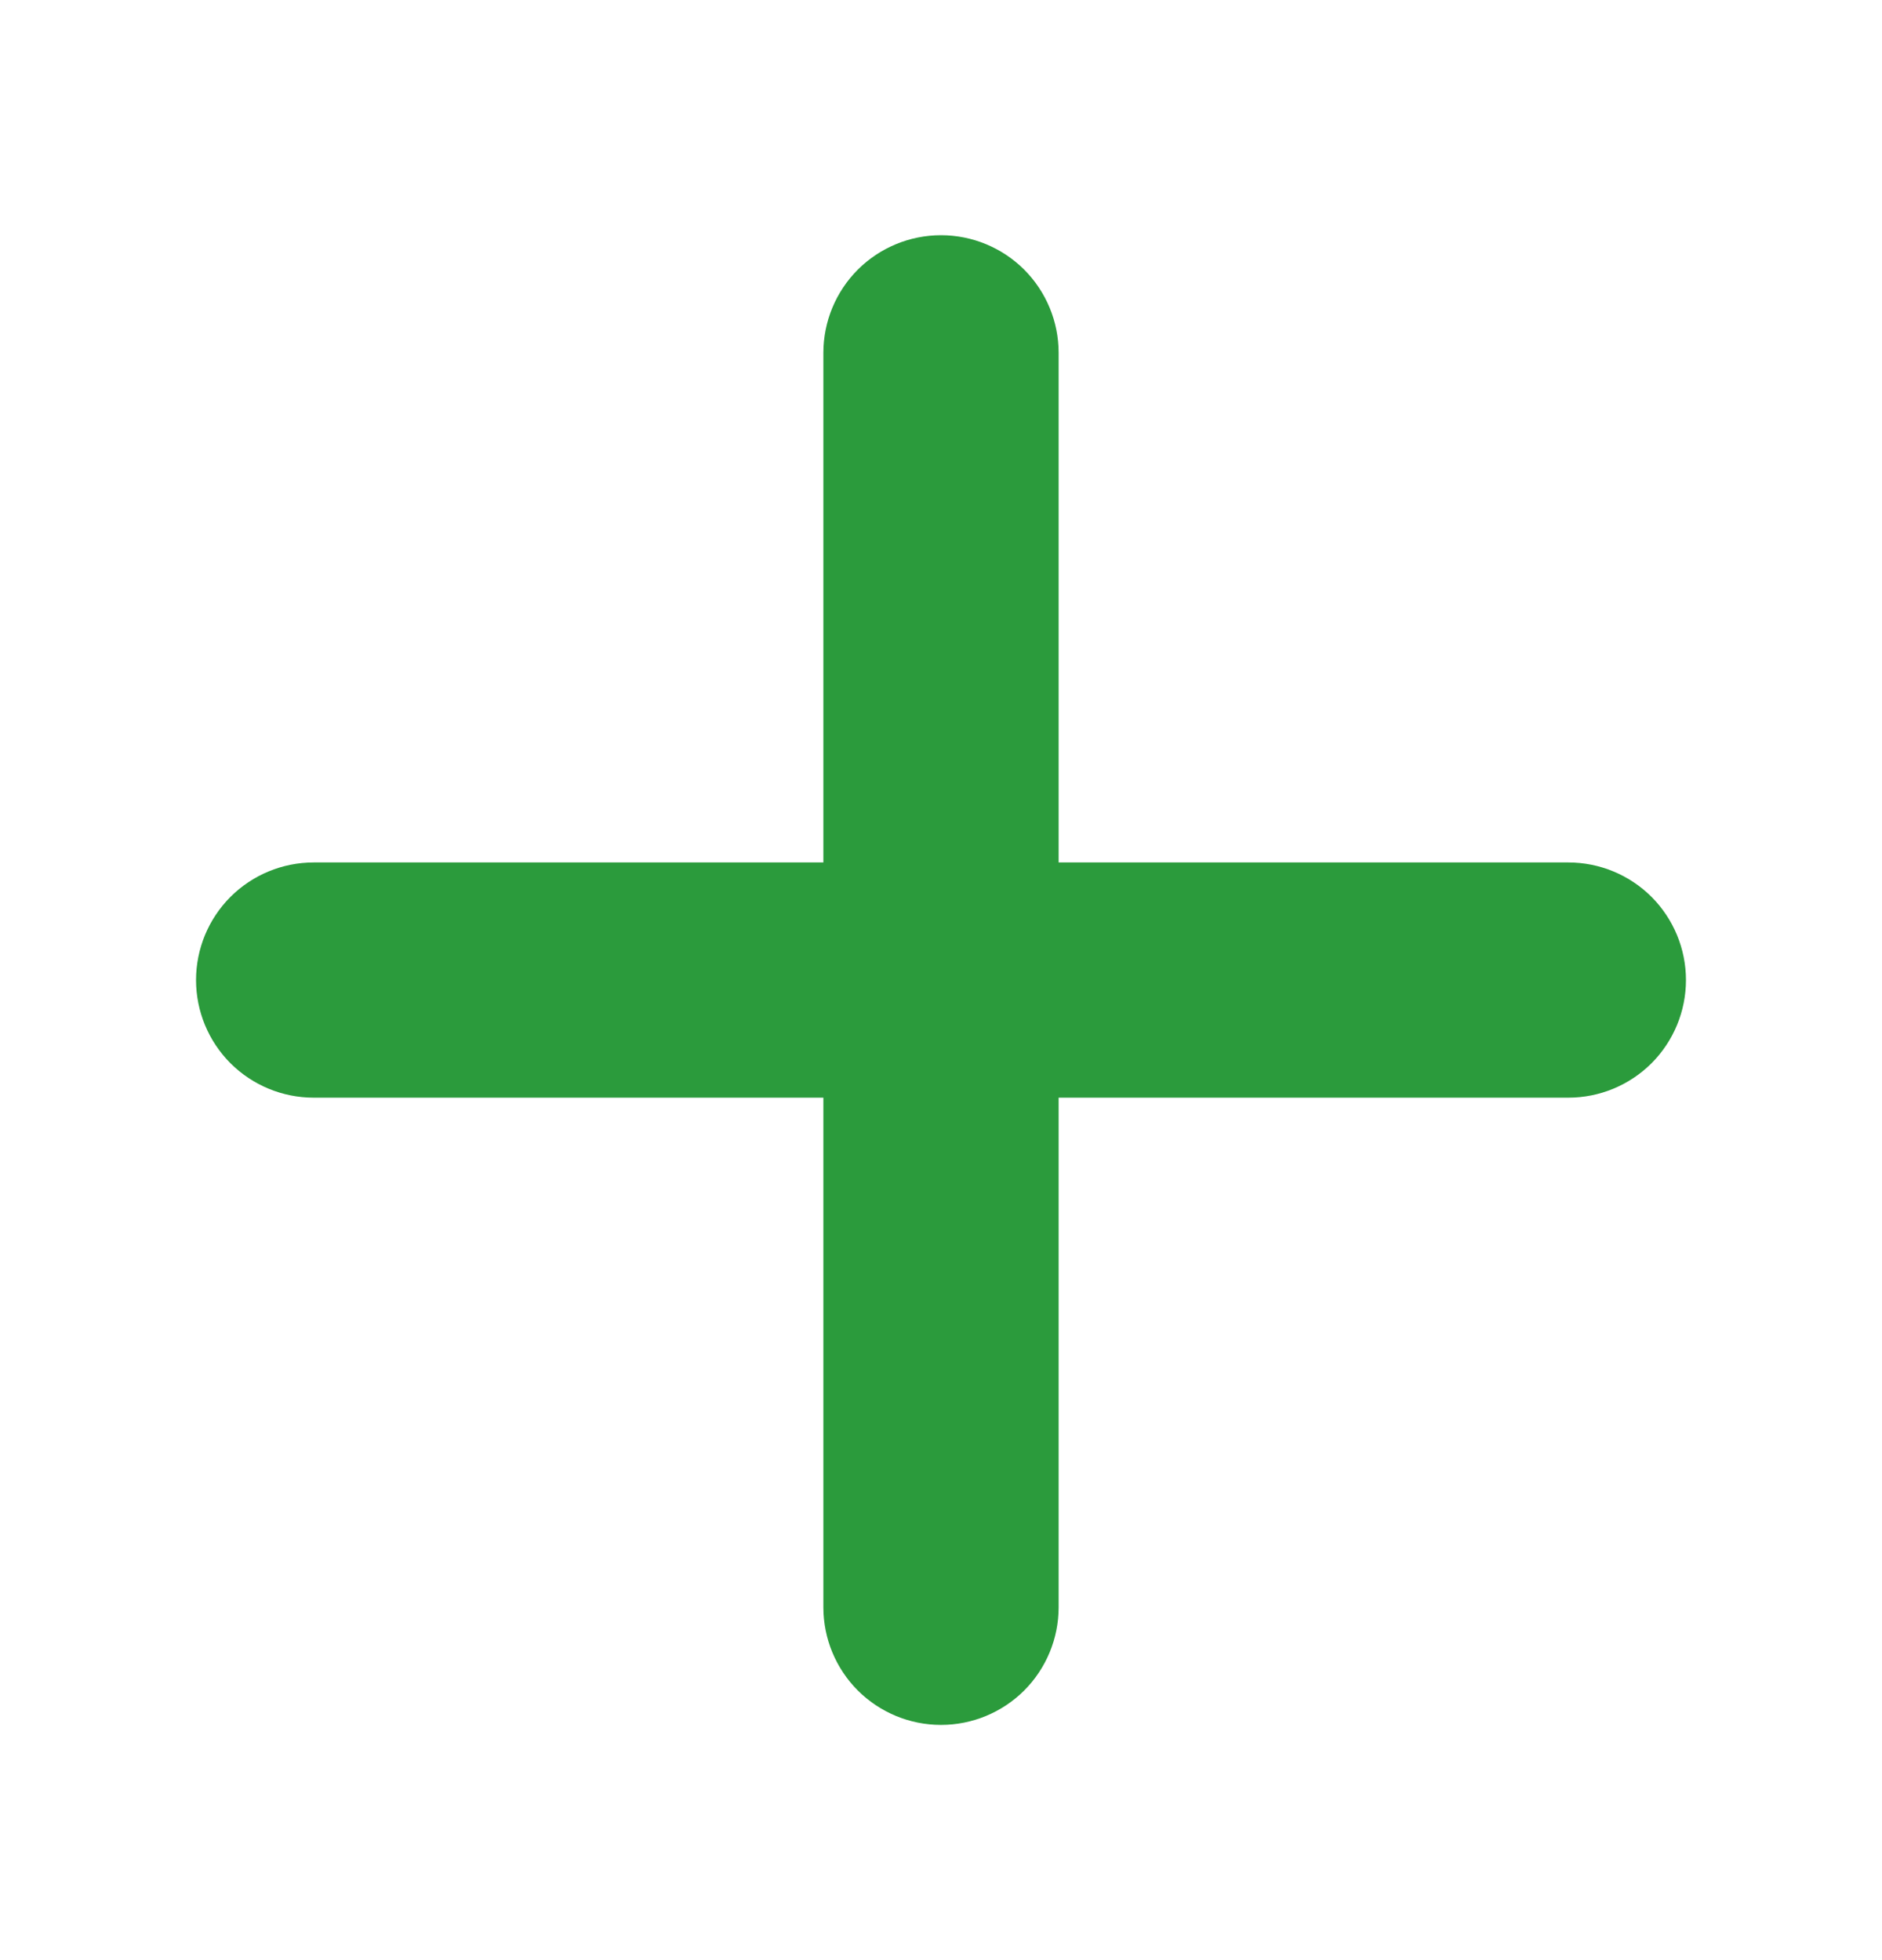 <svg width="24" height="25" viewBox="0 0 24 25" fill="none" xmlns="http://www.w3.org/2000/svg">
<path d="M10.5 20.5C10.5 20.898 10.658 21.279 10.939 21.561C11.221 21.842 11.602 22 12 22C12.398 22 12.779 21.842 13.061 21.561C13.342 21.279 13.5 20.898 13.5 20.5V14H20C20.398 14 20.779 13.842 21.061 13.561C21.342 13.279 21.5 12.898 21.5 12.5C21.5 12.102 21.342 11.721 21.061 11.439C20.779 11.158 20.398 11 20 11H13.5V4.5C13.5 4.102 13.342 3.721 13.061 3.439C12.779 3.158 12.398 3 12 3C11.602 3 11.221 3.158 10.939 3.439C10.658 3.721 10.5 4.102 10.5 4.5V11H4C3.602 11 3.221 11.158 2.939 11.439C2.658 11.721 2.5 12.102 2.5 12.5C2.5 12.898 2.658 13.279 2.939 13.561C3.221 13.842 3.602 14 4 14H10.5V20.5Z" fill="#2B9B3C"/>
</svg>

